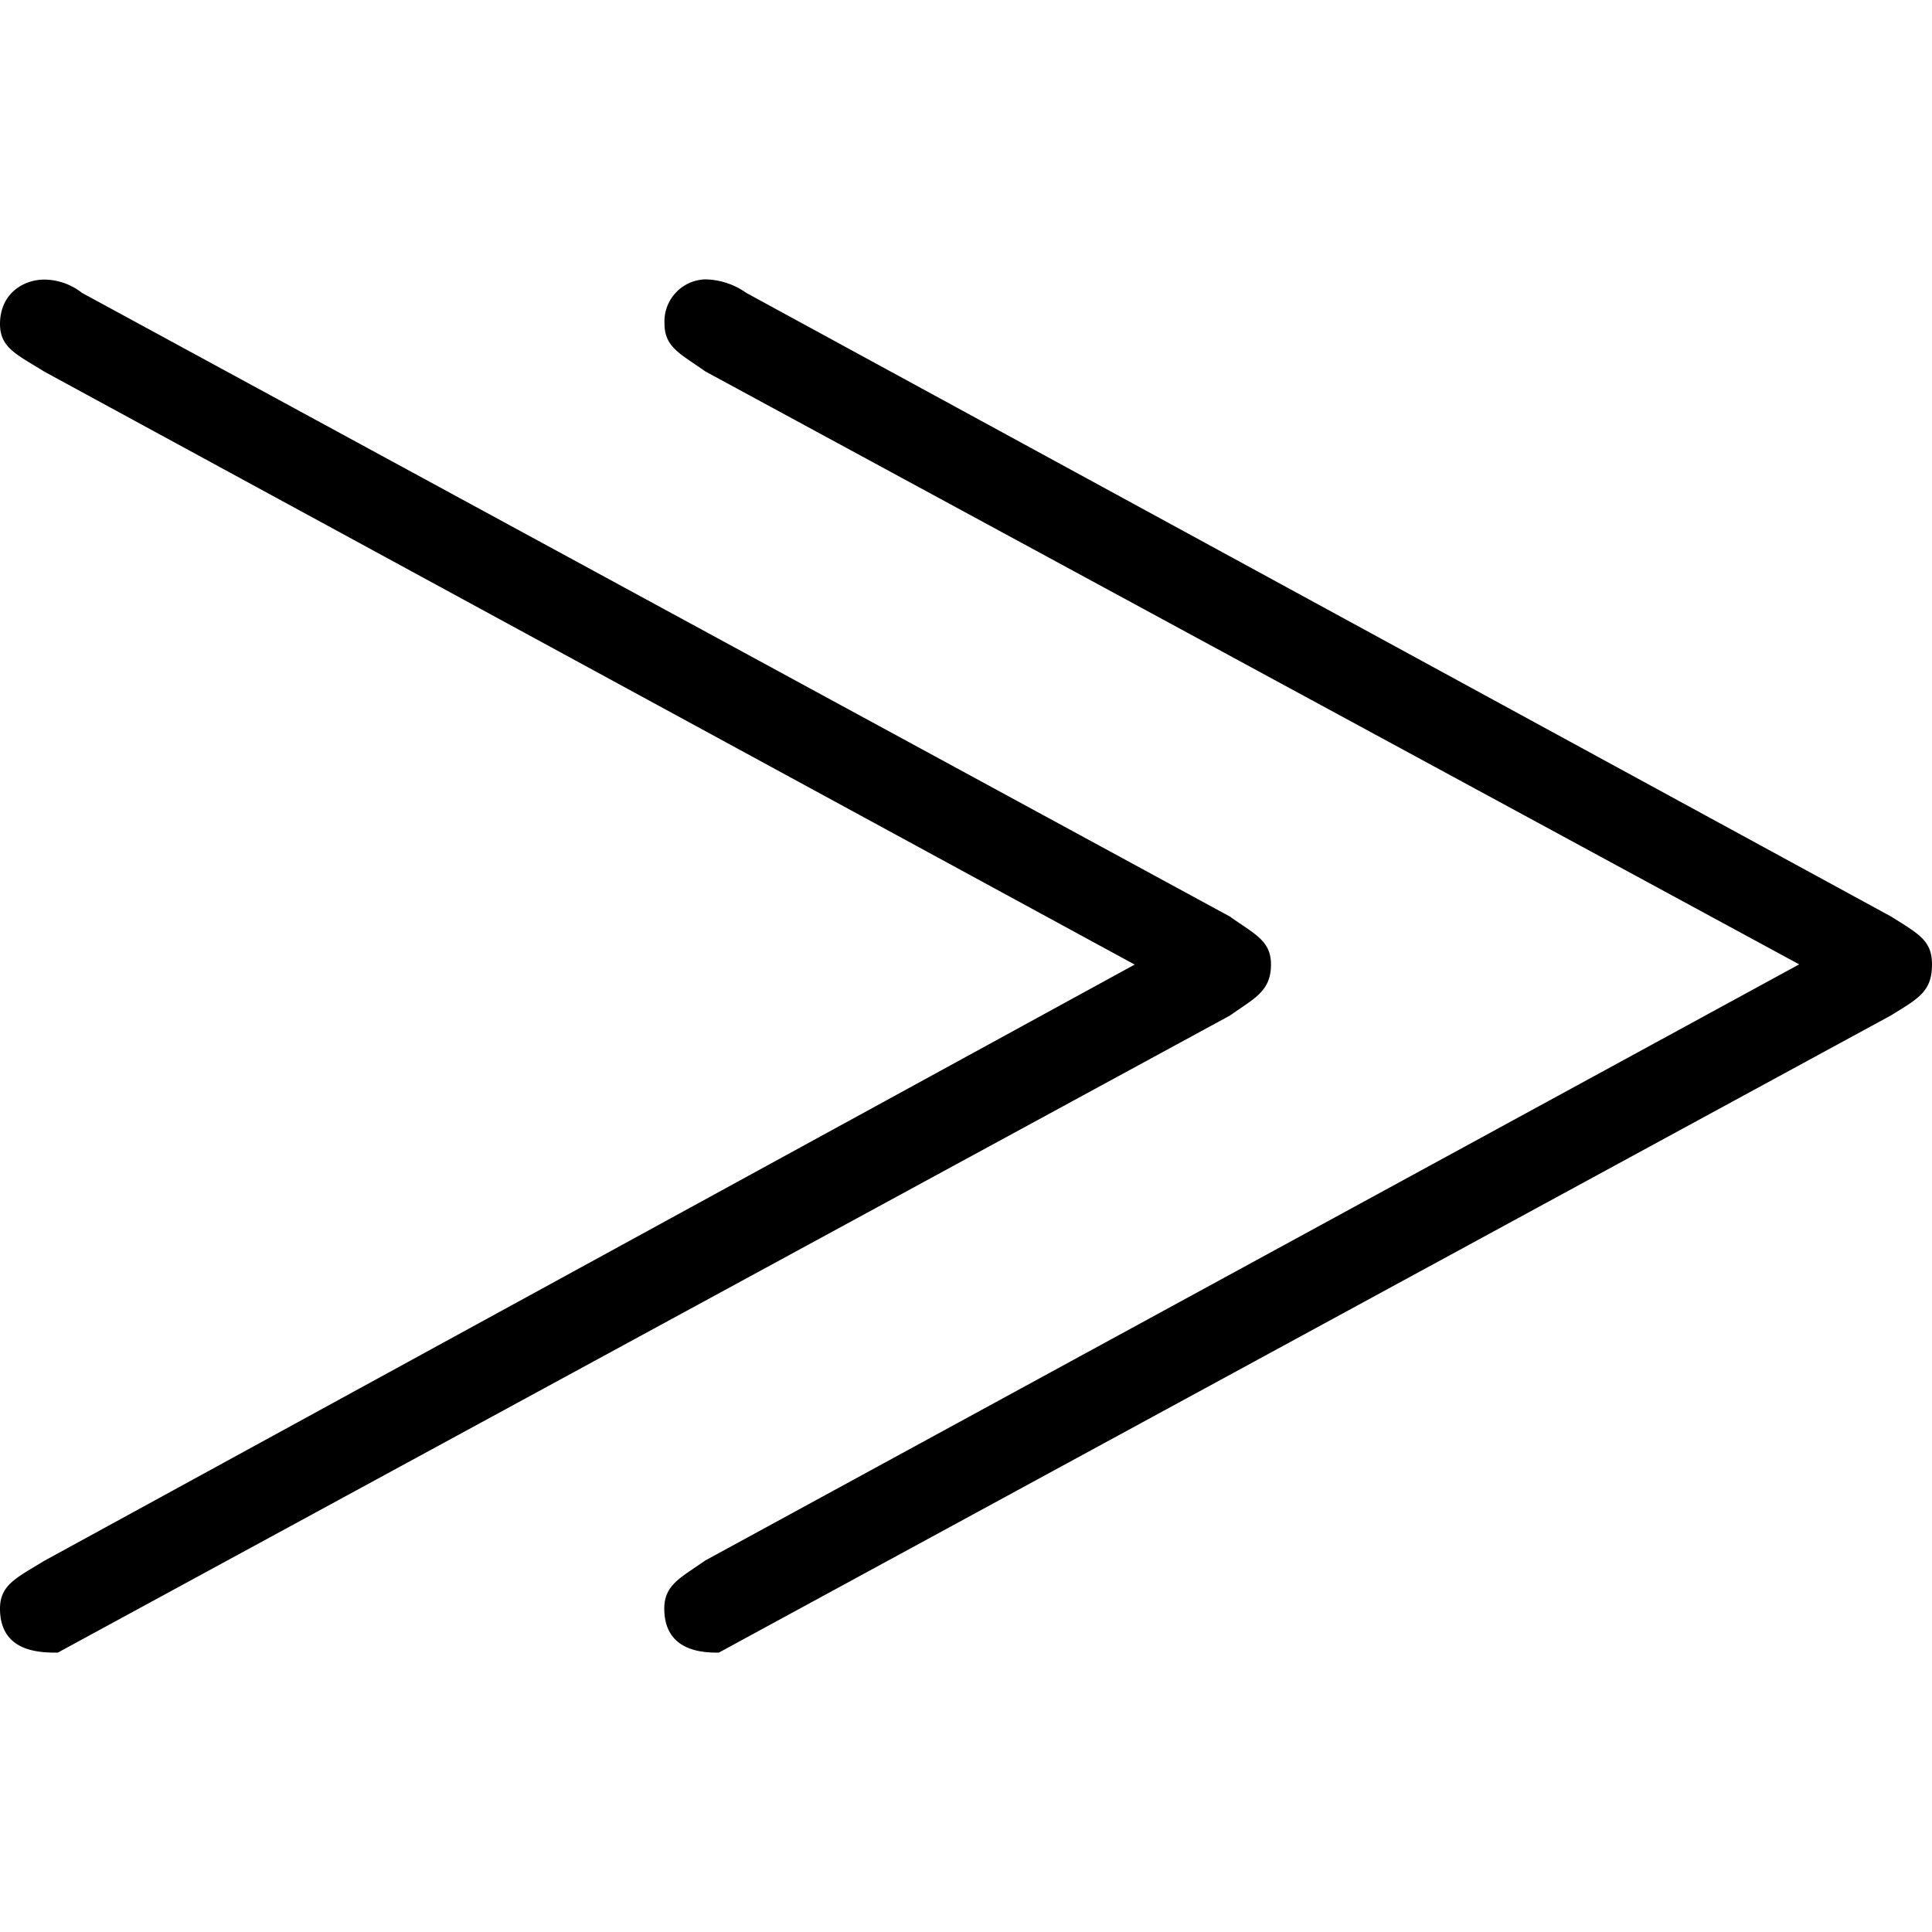 <svg xmlns="http://www.w3.org/2000/svg" xmlns:xlink="http://www.w3.org/1999/xlink" width="64" height="64" viewBox="0 0 8.859 6.297"><svg overflow="visible" x="-.547" y="5.641"><path style="stroke:none" d="M6.188-2.266c.109-.078.187-.109.187-.234 0-.11-.078-.14-.188-.219L.923-5.579A.284.284 0 0 0 .75-5.64c-.094 0-.203.063-.203.204 0 .109.078.14.203.218l5 2.719-5 2.734C.625.312.547.344.547.454c0 .202.187.202.265.202zm3.03 0c.126-.078.188-.109.188-.234 0-.11-.062-.14-.187-.219l-5.25-2.86a.335.335 0 0 0-.188-.062.193.193 0 0 0-.187.204c0 .109.078.14.187.218L8.797-2.5 3.78.234c-.11.078-.187.11-.187.22 0 .202.187.202.25.202zm0 0"/></svg></svg>